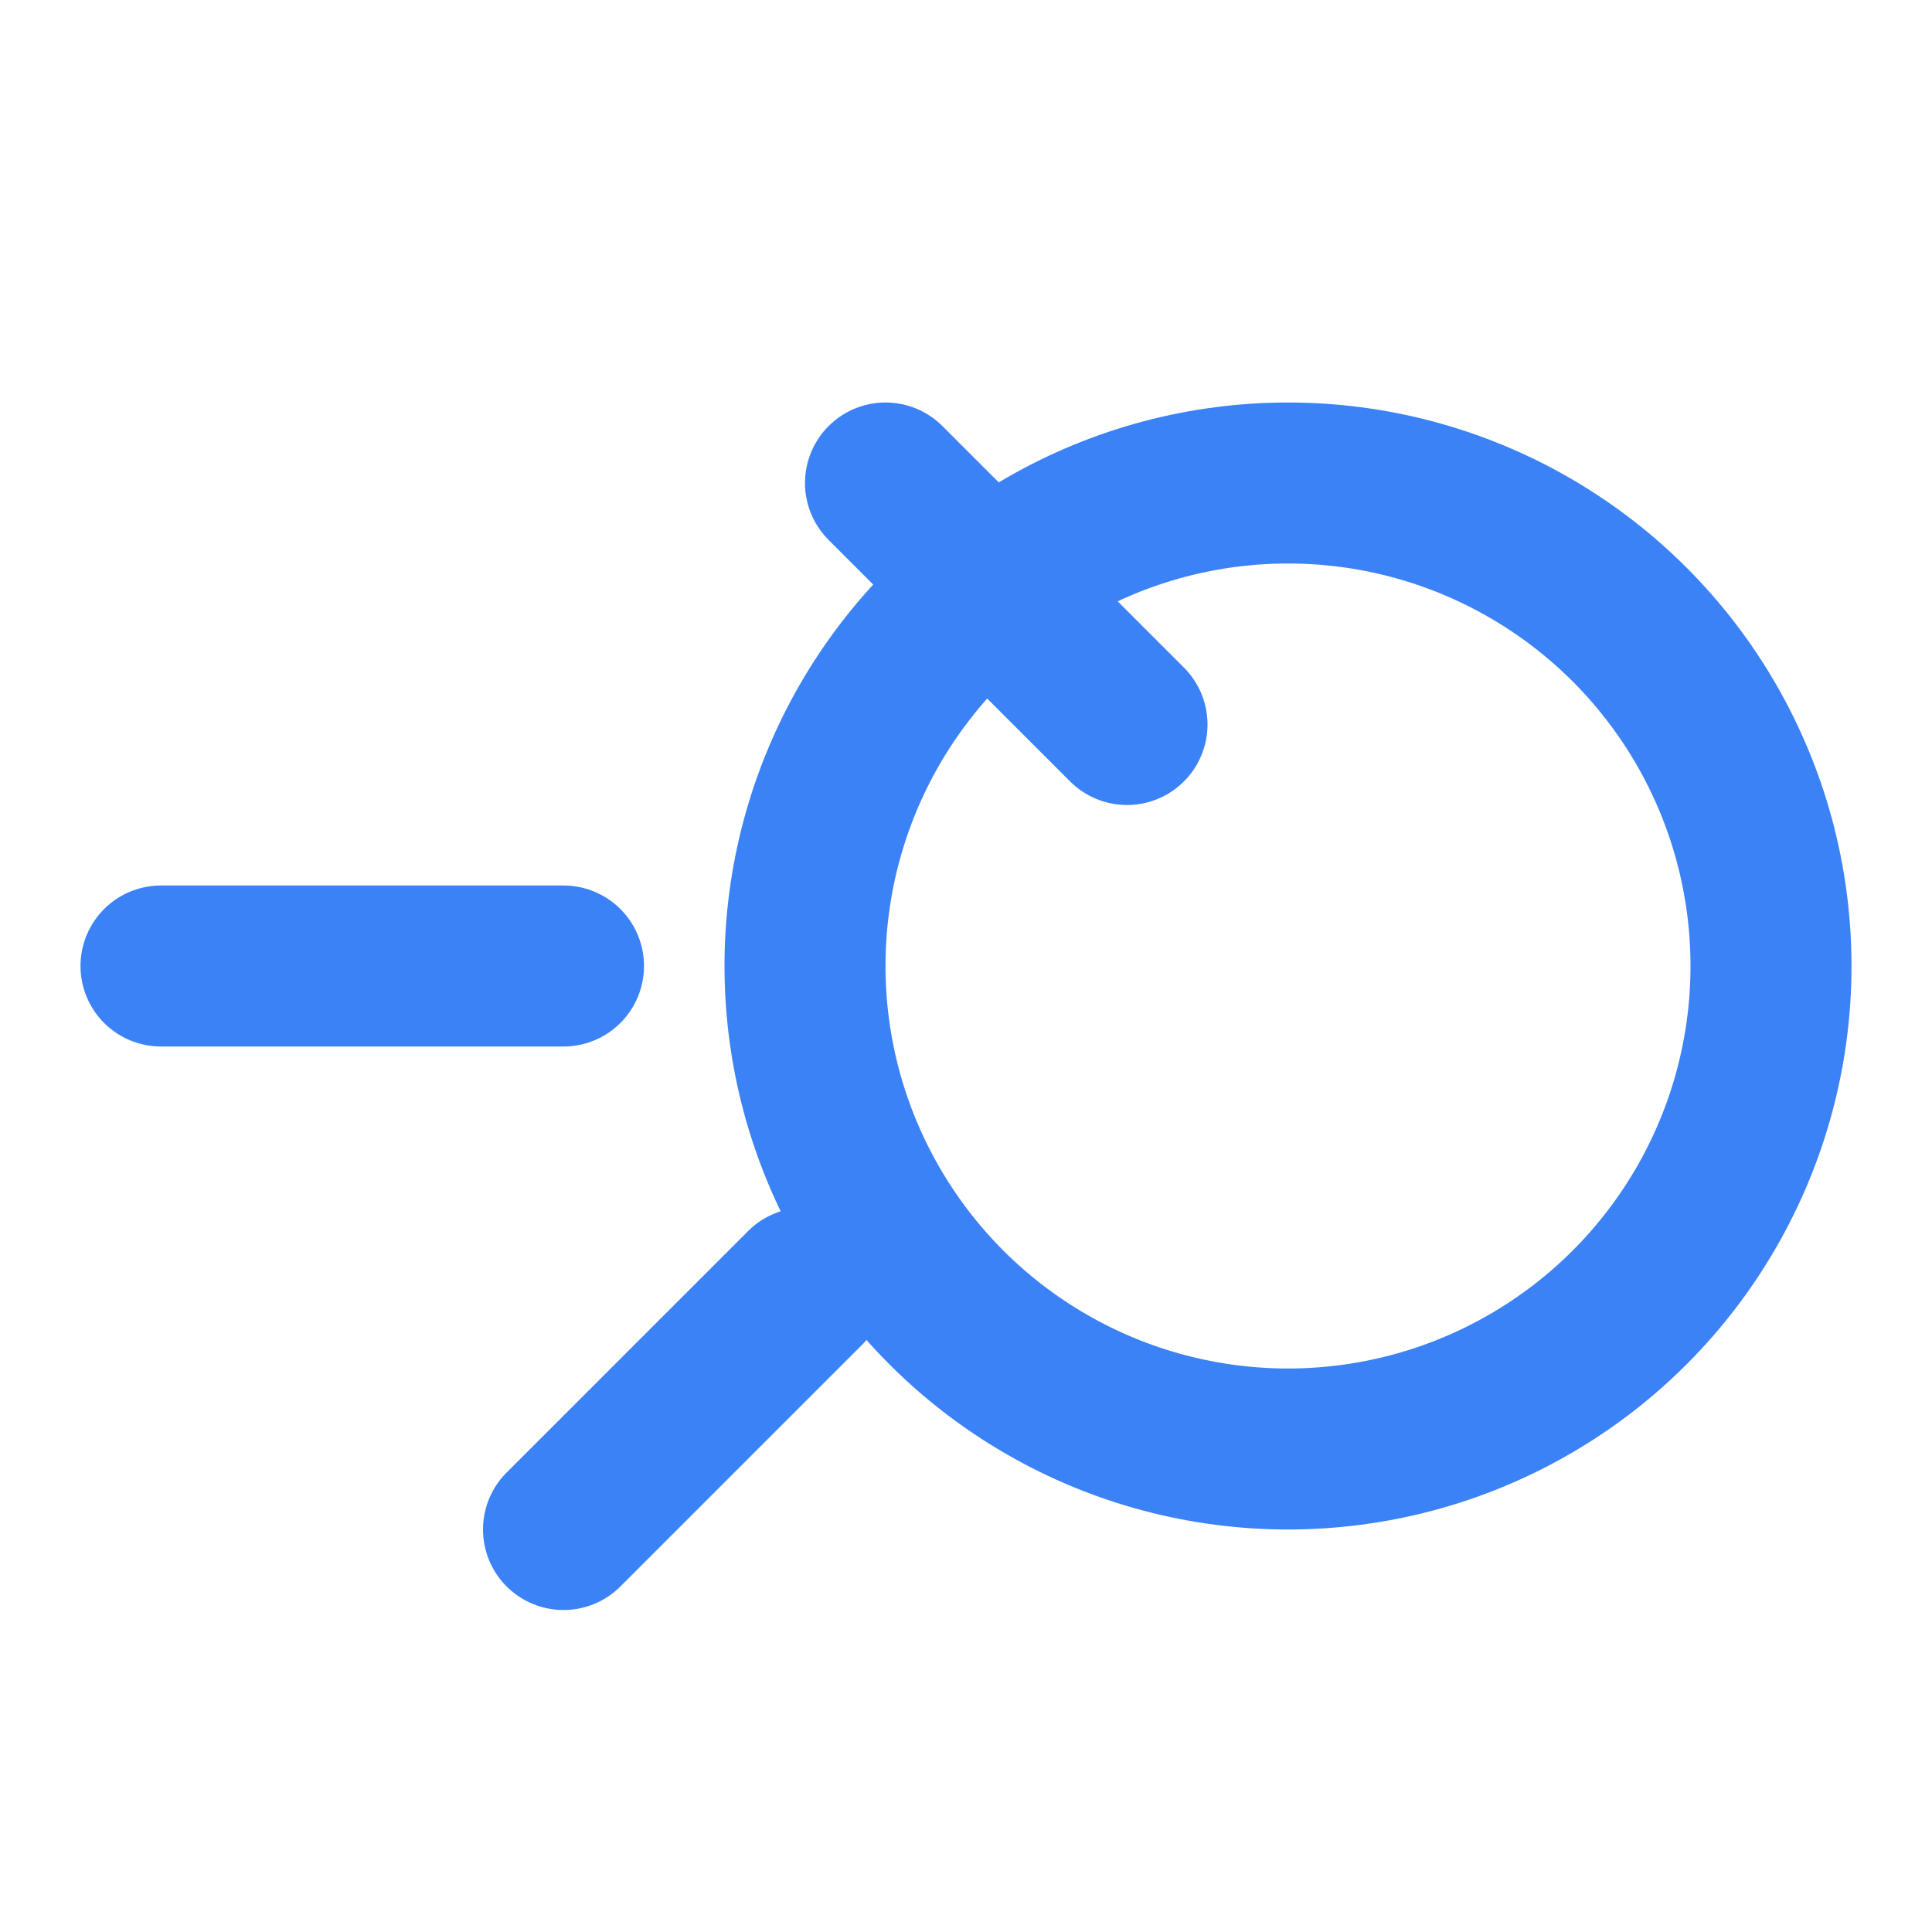 <svg xmlns="http://www.w3.org/2000/svg" width="24" height="24" viewBox="0 0 24 24" fill="none" stroke="#3B82F6" stroke-width="2" stroke-linecap="round" stroke-linejoin="round">
  <path d="M2 12h5"></path>
  <path d="M7 19l3-3"></path>
  <path d="M11 6l3 3"></path>
  <circle cx="16" cy="12" r="6"></circle>
</svg>
